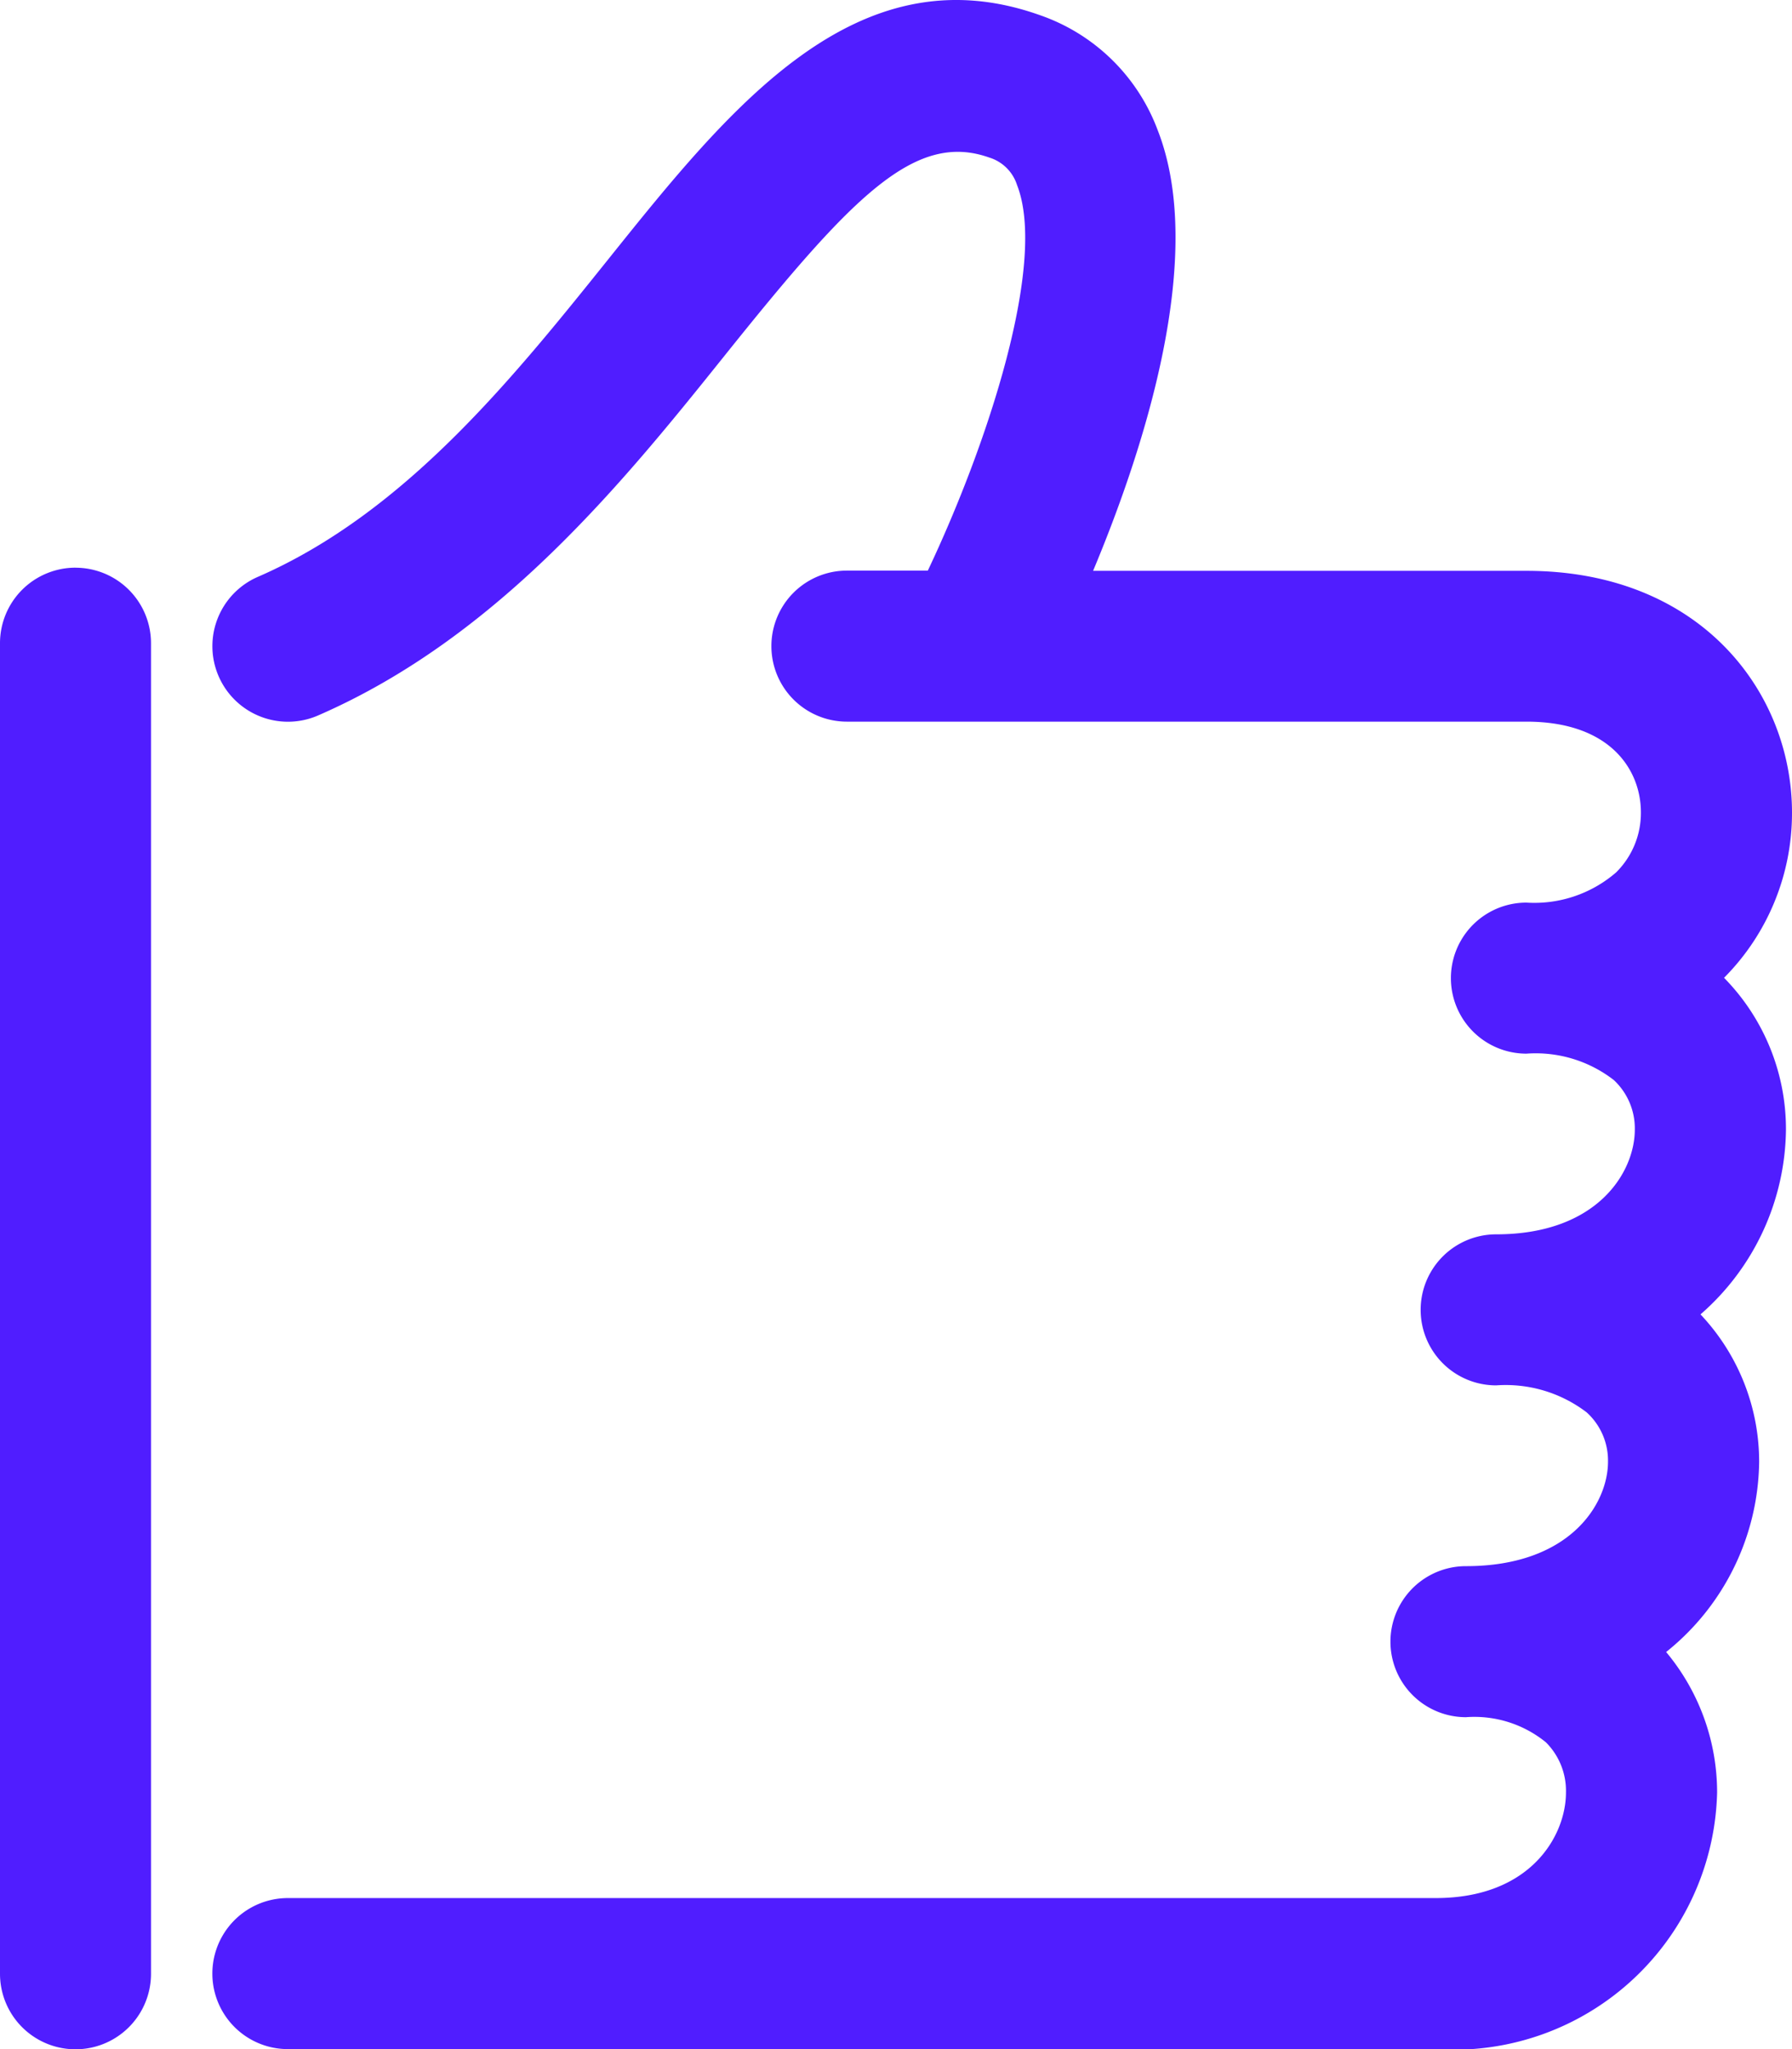 <svg xmlns="http://www.w3.org/2000/svg" xmlns:xlink="http://www.w3.org/1999/xlink" width="37.973" height="43.418" viewBox="0 0 37.973 43.418">
  <defs>
    <clipPath id="clip-path">
      <rect id="Rectangle_26" data-name="Rectangle 26" width="37.973" height="43.418" transform="translate(0 0)" fill="#501dff"/>
    </clipPath>
  </defs>
  <g id="icon_3" transform="translate(0 0)">
    <g id="Group_55" data-name="Group 55" clip-path="url(#clip-path)">
      <path id="Path_38" data-name="Path 38" d="M1.6,12.027a1.6,1.6,0,0,0-1.6,1.6V41.817a1.6,1.6,0,0,0,3.2,0V13.628a1.6,1.6,0,0,0-1.6-1.6" fill="#501dff"/>
      <path id="Path_39" data-name="Path 39" d="M37.845,23.935a4.575,4.575,0,0,0-1.312-3.219,4.946,4.946,0,0,0,1.44-3.5c0-2.546-1.933-5.122-5.627-5.122H23.163c1.082-2.587,2.41-6.676,1.369-9.336A4.089,4.089,0,0,0,22.03.319c-3.883-1.376-6.558,1.951-9.139,5.172C10.87,8.01,8.582,10.865,5.463,12.222A1.6,1.6,0,1,0,6.74,15.158c3.845-1.673,6.508-4.995,8.648-7.665,2.66-3.317,3.993-4.715,5.572-4.156a.893.893,0,0,1,.591.582c.643,1.64-.618,5.485-1.89,8.17H17.946a1.6,1.6,0,1,0,0,3.2h14.4c1.79,0,2.425,1.035,2.425,1.921a1.771,1.771,0,0,1-.526,1.274,2.648,2.648,0,0,1-1.9.639,1.6,1.6,0,1,0,0,3.2,2.7,2.7,0,0,1,1.853.56,1.4,1.4,0,0,1,.444,1.05c0,.892-.783,2.218-2.938,2.218a1.6,1.6,0,0,0,0,3.2,2.827,2.827,0,0,1,1.918.572,1.378,1.378,0,0,1,.452,1.044c0,.89-.8,2.214-3.01,2.214a1.6,1.6,0,1,0,0,3.2,2.4,2.4,0,0,1,1.694.532,1.451,1.451,0,0,1,.425,1.066c0,.9-.735,2.234-2.761,2.234H6.1a1.6,1.6,0,1,0,0,3.2H30.423a5.583,5.583,0,0,0,5.963-5.435A4.643,4.643,0,0,0,35.306,35a5.237,5.237,0,0,0,1.971-4.026,4.549,4.549,0,0,0-1.243-3.127,5.261,5.261,0,0,0,1.811-3.908" fill="#501dff"/>
    </g>
  </g>
</svg>
